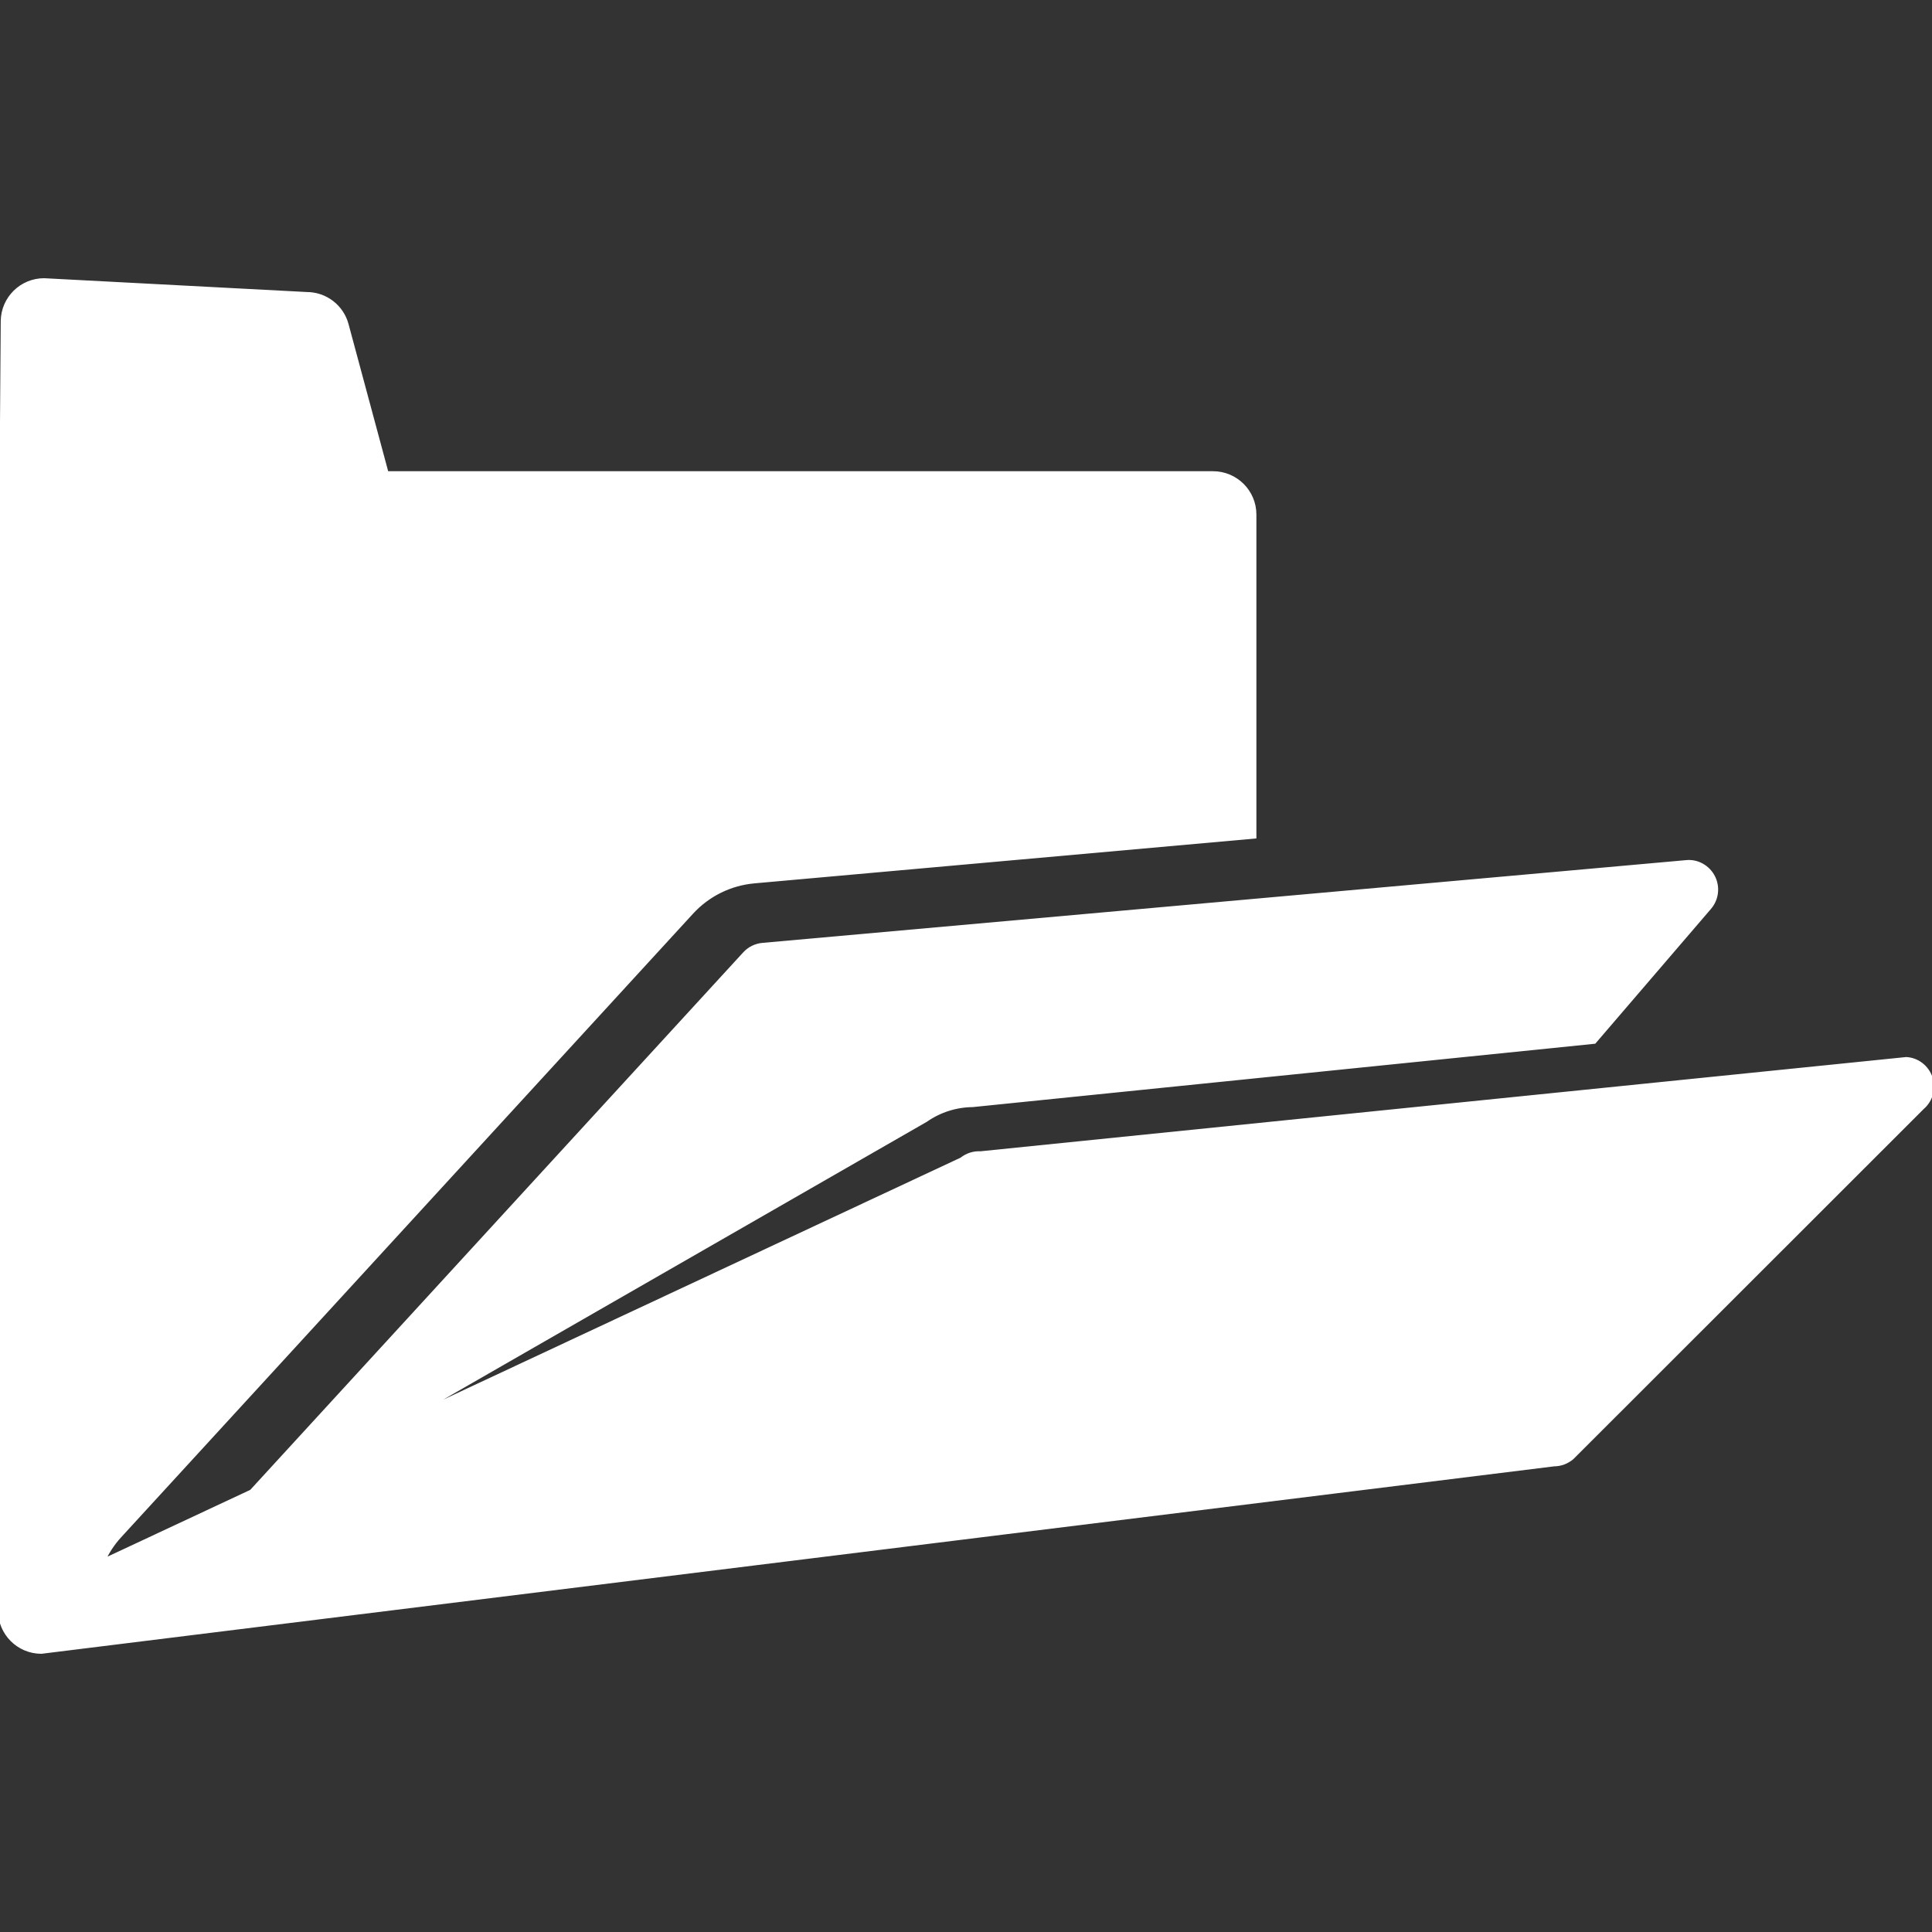 <!DOCTYPE svg PUBLIC "-//W3C//DTD SVG 1.1//EN" "http://www.w3.org/Graphics/SVG/1.1/DTD/svg11.dtd">
<!-- Uploaded to: SVG Repo, www.svgrepo.com, Transformed by: SVG Repo Mixer Tools -->
<svg fill="#ffffff" version="1.1" id="Capa_1" xmlns="http://www.w3.org/2000/svg" xmlns:xlink="http://www.w3.org/1999/xlink" width="800px" height="800px" viewBox="0 0 482.33 482.33" xml:space="preserve" stroke="#ffffff">
<rect x="0" y="0" width="482.33" height="482.33" fill="#333333" stroke="none"/>
<g id="SVGRepo_bgCarrier" stroke-width="0"/>
<g id="SVGRepo_tracerCarrier" stroke-linecap="round" stroke-linejoin="round"/>
<g id="SVGRepo_iconCarrier"> <g> <path d="M479.937,276.482l-87.486,87.431c-1.247,1.051-2.829,1.663-4.469,1.663l-377.66,46.797C4.623,412.373,0,407.743,0,402.042 V174.918l0.683-94.796c0.091-5.637,4.685-10.165,10.327-10.165l65.559,3.447c4.667,0,8.758,3.133,9.962,7.636l9.992,37.101H302.83 c5.702,0,10.333,4.618,10.333,10.323v80.395l-124.896,11.18c-5.979,0.549-11.517,3.272-15.602,7.715L29.859,383.467 c-1.726,1.874-3.08,3.983-4.101,6.21l37.016-17.313l123.145-134.271c1.165-1.272,2.75-2.047,4.466-2.203l230.566-20.654 c2.736-0.309,5.45,1.215,6.729,3.7c1.279,2.492,0.924,5.513-0.897,7.637l-28.767,33.515l-155.207,15.804 c-4.181,0.043-8.278,1.357-11.688,3.743l-131.017,75.272l139.976-65.467c1.338-1.073,3.026-1.62,4.744-1.521l231.055-23.523 c2.741,0.113,5.196,2.008,6.084,4.661C482.869,271.731,482.061,274.653,479.937,276.482z"/> </g> </g>
</svg>
